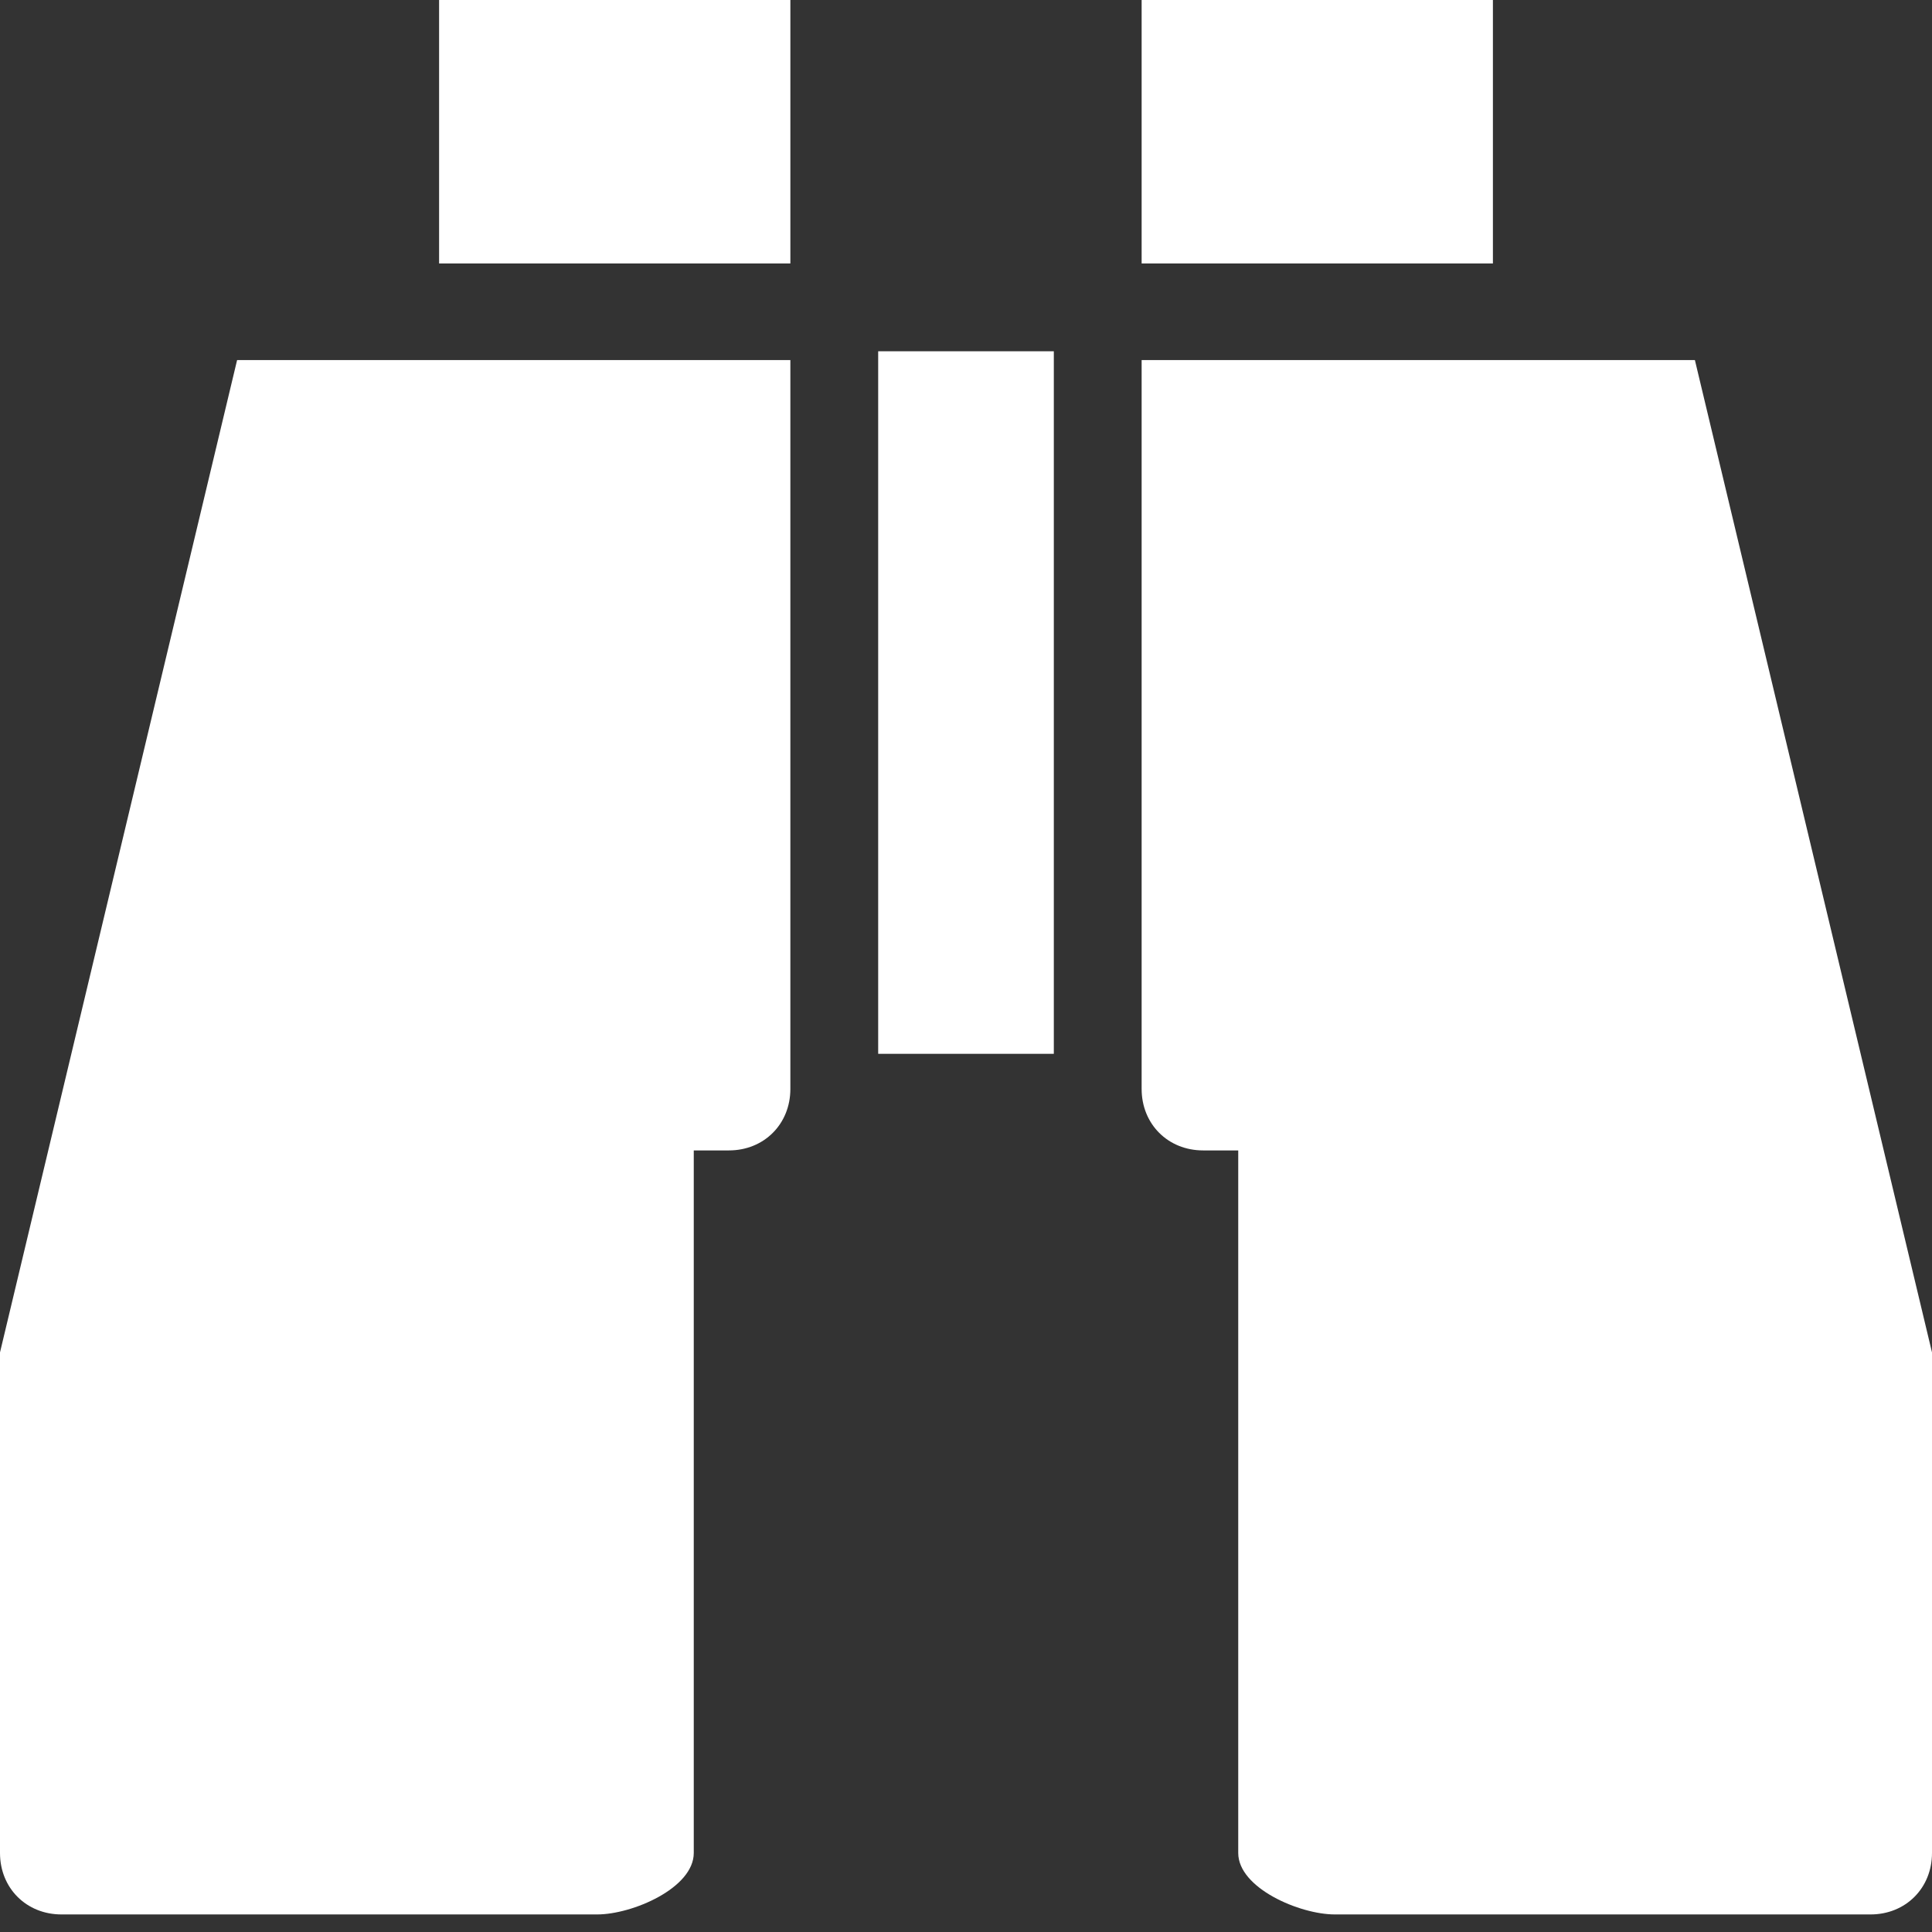 <?xml version="1.0" encoding="utf-8"?>
<!-- Generator: Adobe Illustrator 22.0.1, SVG Export Plug-In . SVG Version: 6.00 Build 0)  -->
<svg version="1.1" id="Layer_1" xmlns="http://www.w3.org/2000/svg" xmlns:xlink="http://www.w3.org/1999/xlink" x="0px" y="0px"
	 width="22px" height="22px" viewBox="0 0 22 22" enable-background="new 0 0 22 22" xml:space="preserve">
<rect x="0" y="0" width="22" height="22" fill="#333333" stroke="none"/>
<path fill="#FFFFFF" d="M13.7,13.1c-0.4,0-0.7-0.3-0.7-0.7V4.1h6.3L22,15.4l0,0.7v5c0,0.4-0.3,0.7-0.7,0.7h-6.1c-0.4,0-1.1-0.3-1.1-0.7v-8H13.7z"/>
<path fill="#FFFFFF" d="M8.3,13.1c0.4,0,0.7-0.3,0.7-0.7V4.1H2.7L0,15.4l0,0.7v5c0,0.4,0.3,0.7,0.7,0.7h6.1c0.4,0,1.1-0.3,1.1-0.7v-8H8.3z"/>
<rect fill="#FFFFFF" x="5" y="0" width="4" height="3"/>
<rect fill="#FFFFFF" x="13" y="0" width="4" height="3"/>
<rect fill="#FFFFFF" x="10" y="4" width="2" height="8"/>
</svg>
